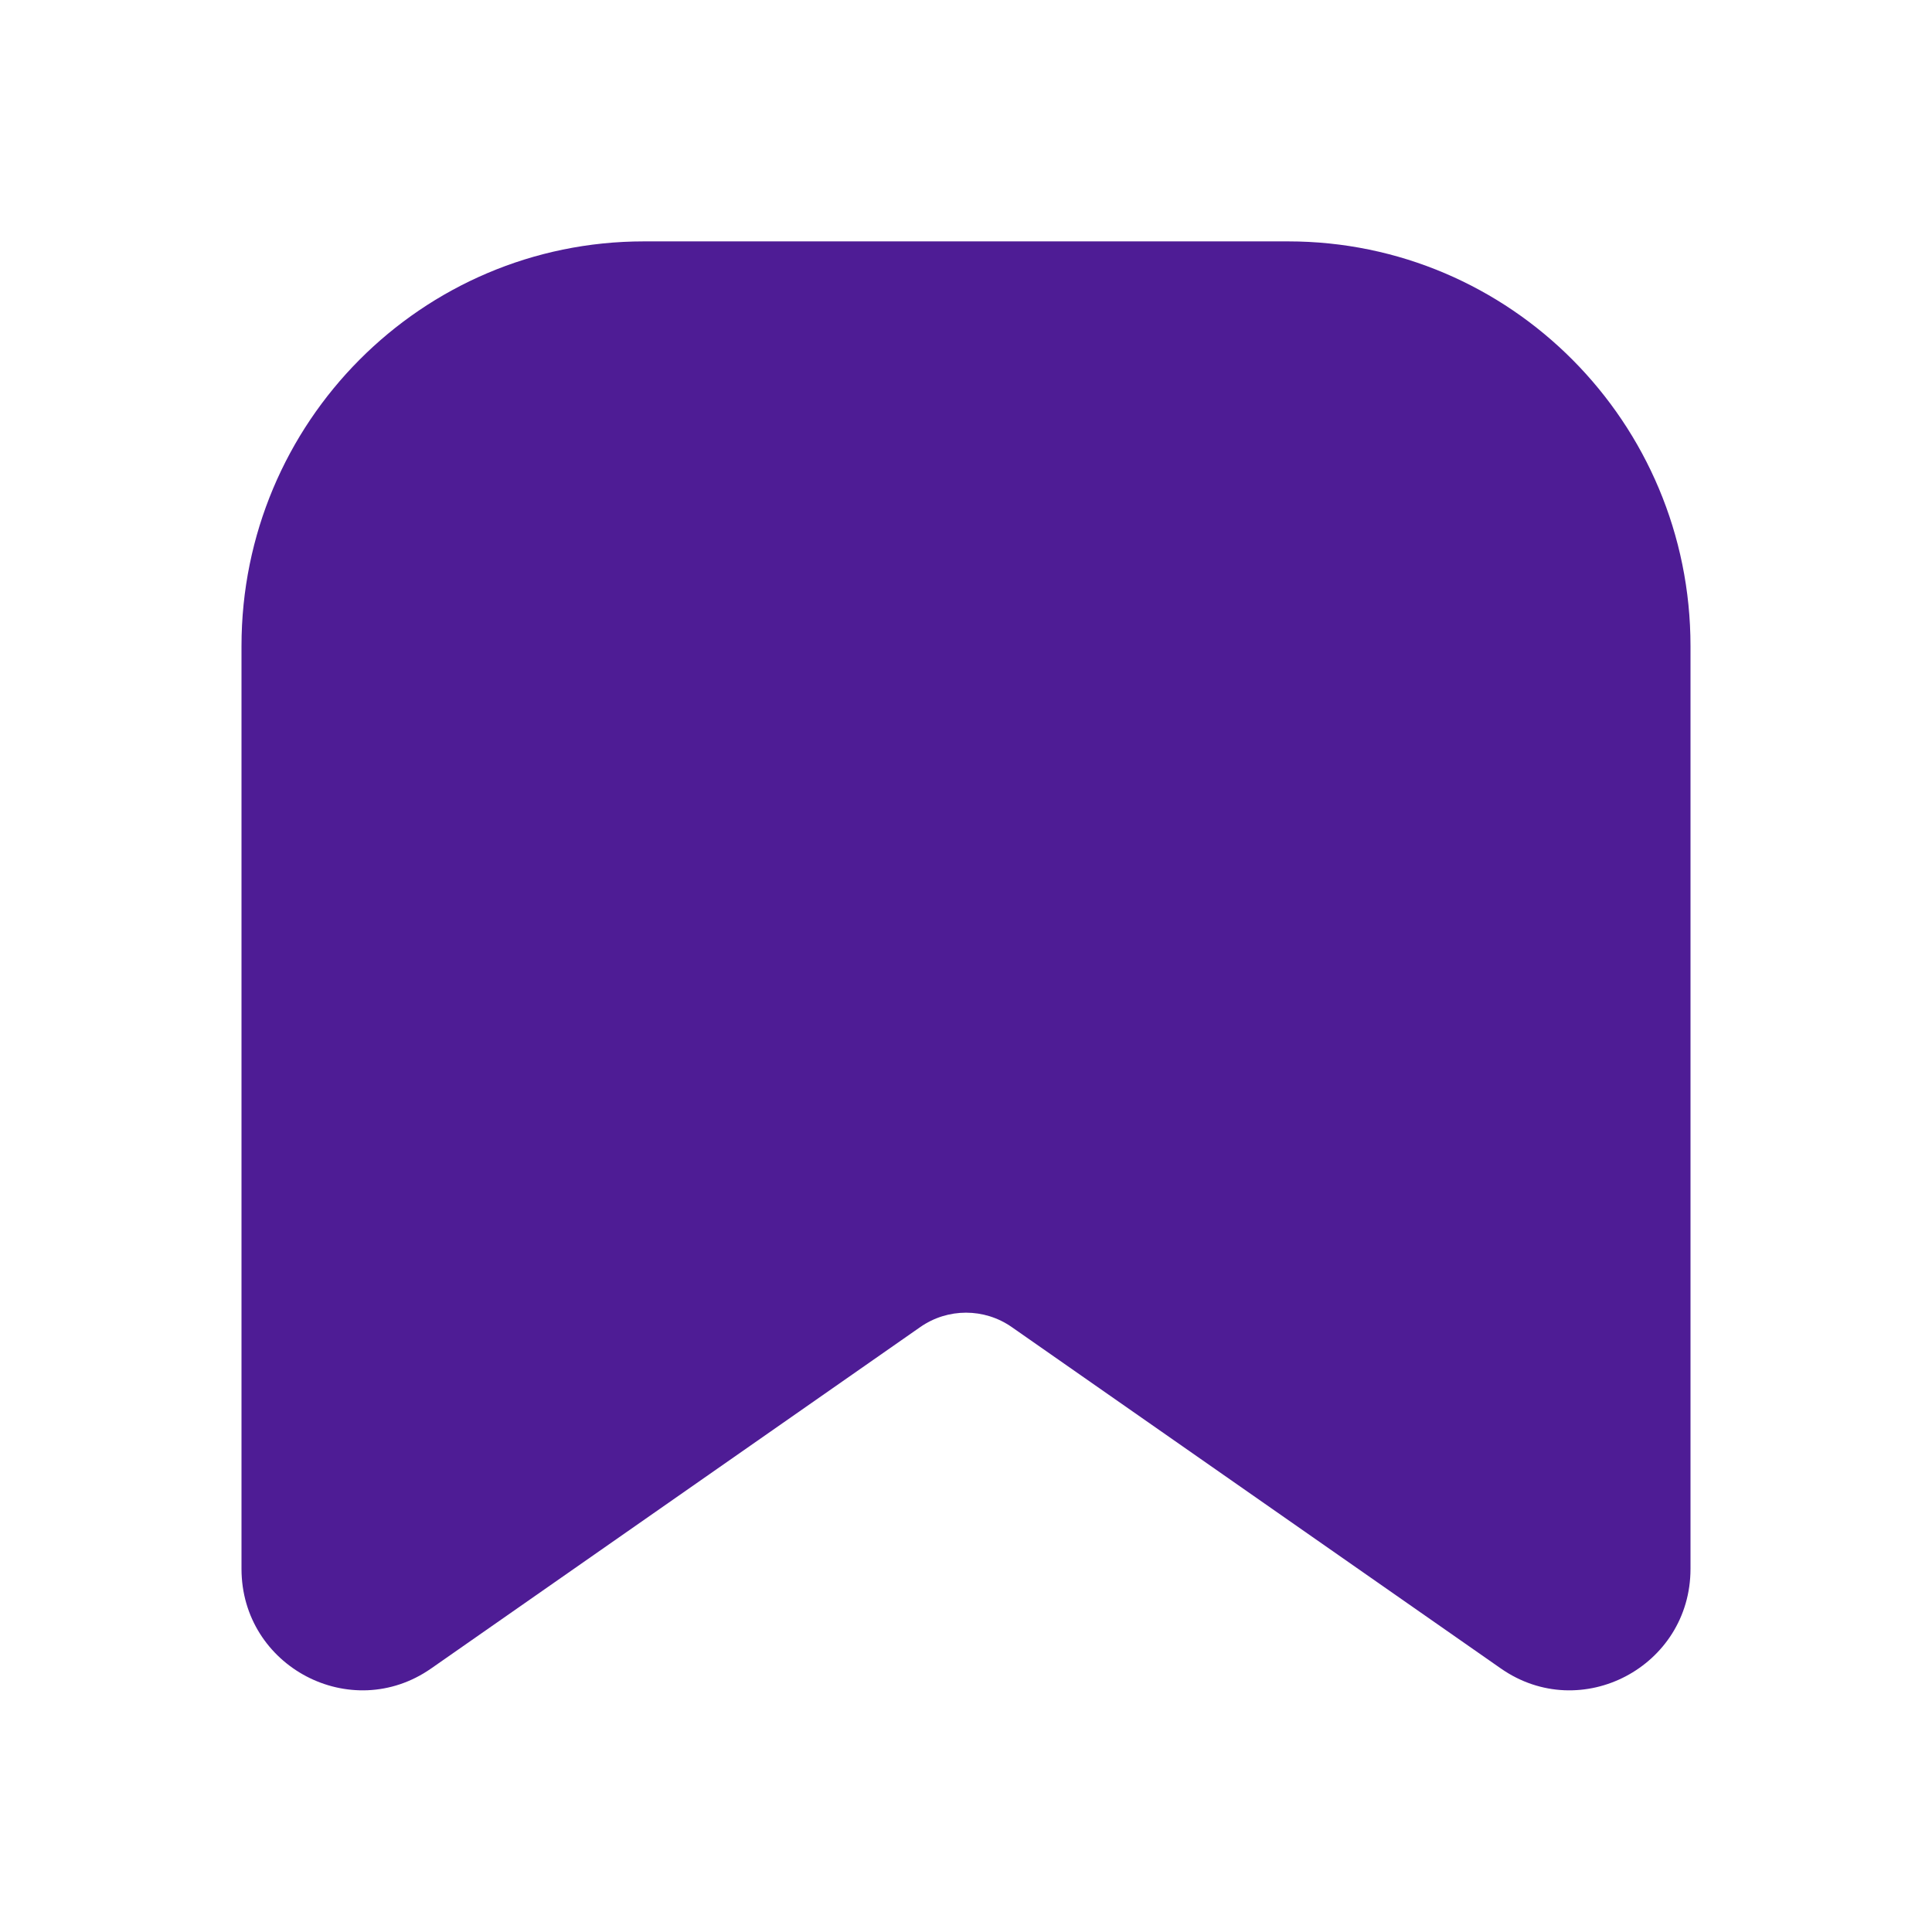 <svg width="16" height="16" viewBox="0 0 16 16" fill="none" xmlns="http://www.w3.org/2000/svg">
<path fill-rule="evenodd" clip-rule="evenodd" d="M2 5.35C2 3.499 3.492 1.999 5.333 1.999H10.667C12.508 1.999 14 3.499 14 5.35V12.992C14 13.803 13.093 14.28 12.43 13.818L8.38 10.991C8.152 10.831 7.848 10.831 7.62 10.991L3.57 13.818C2.907 14.28 2 13.803 2 12.992V5.35Z" fill="#4E1C95"/>
</svg>

